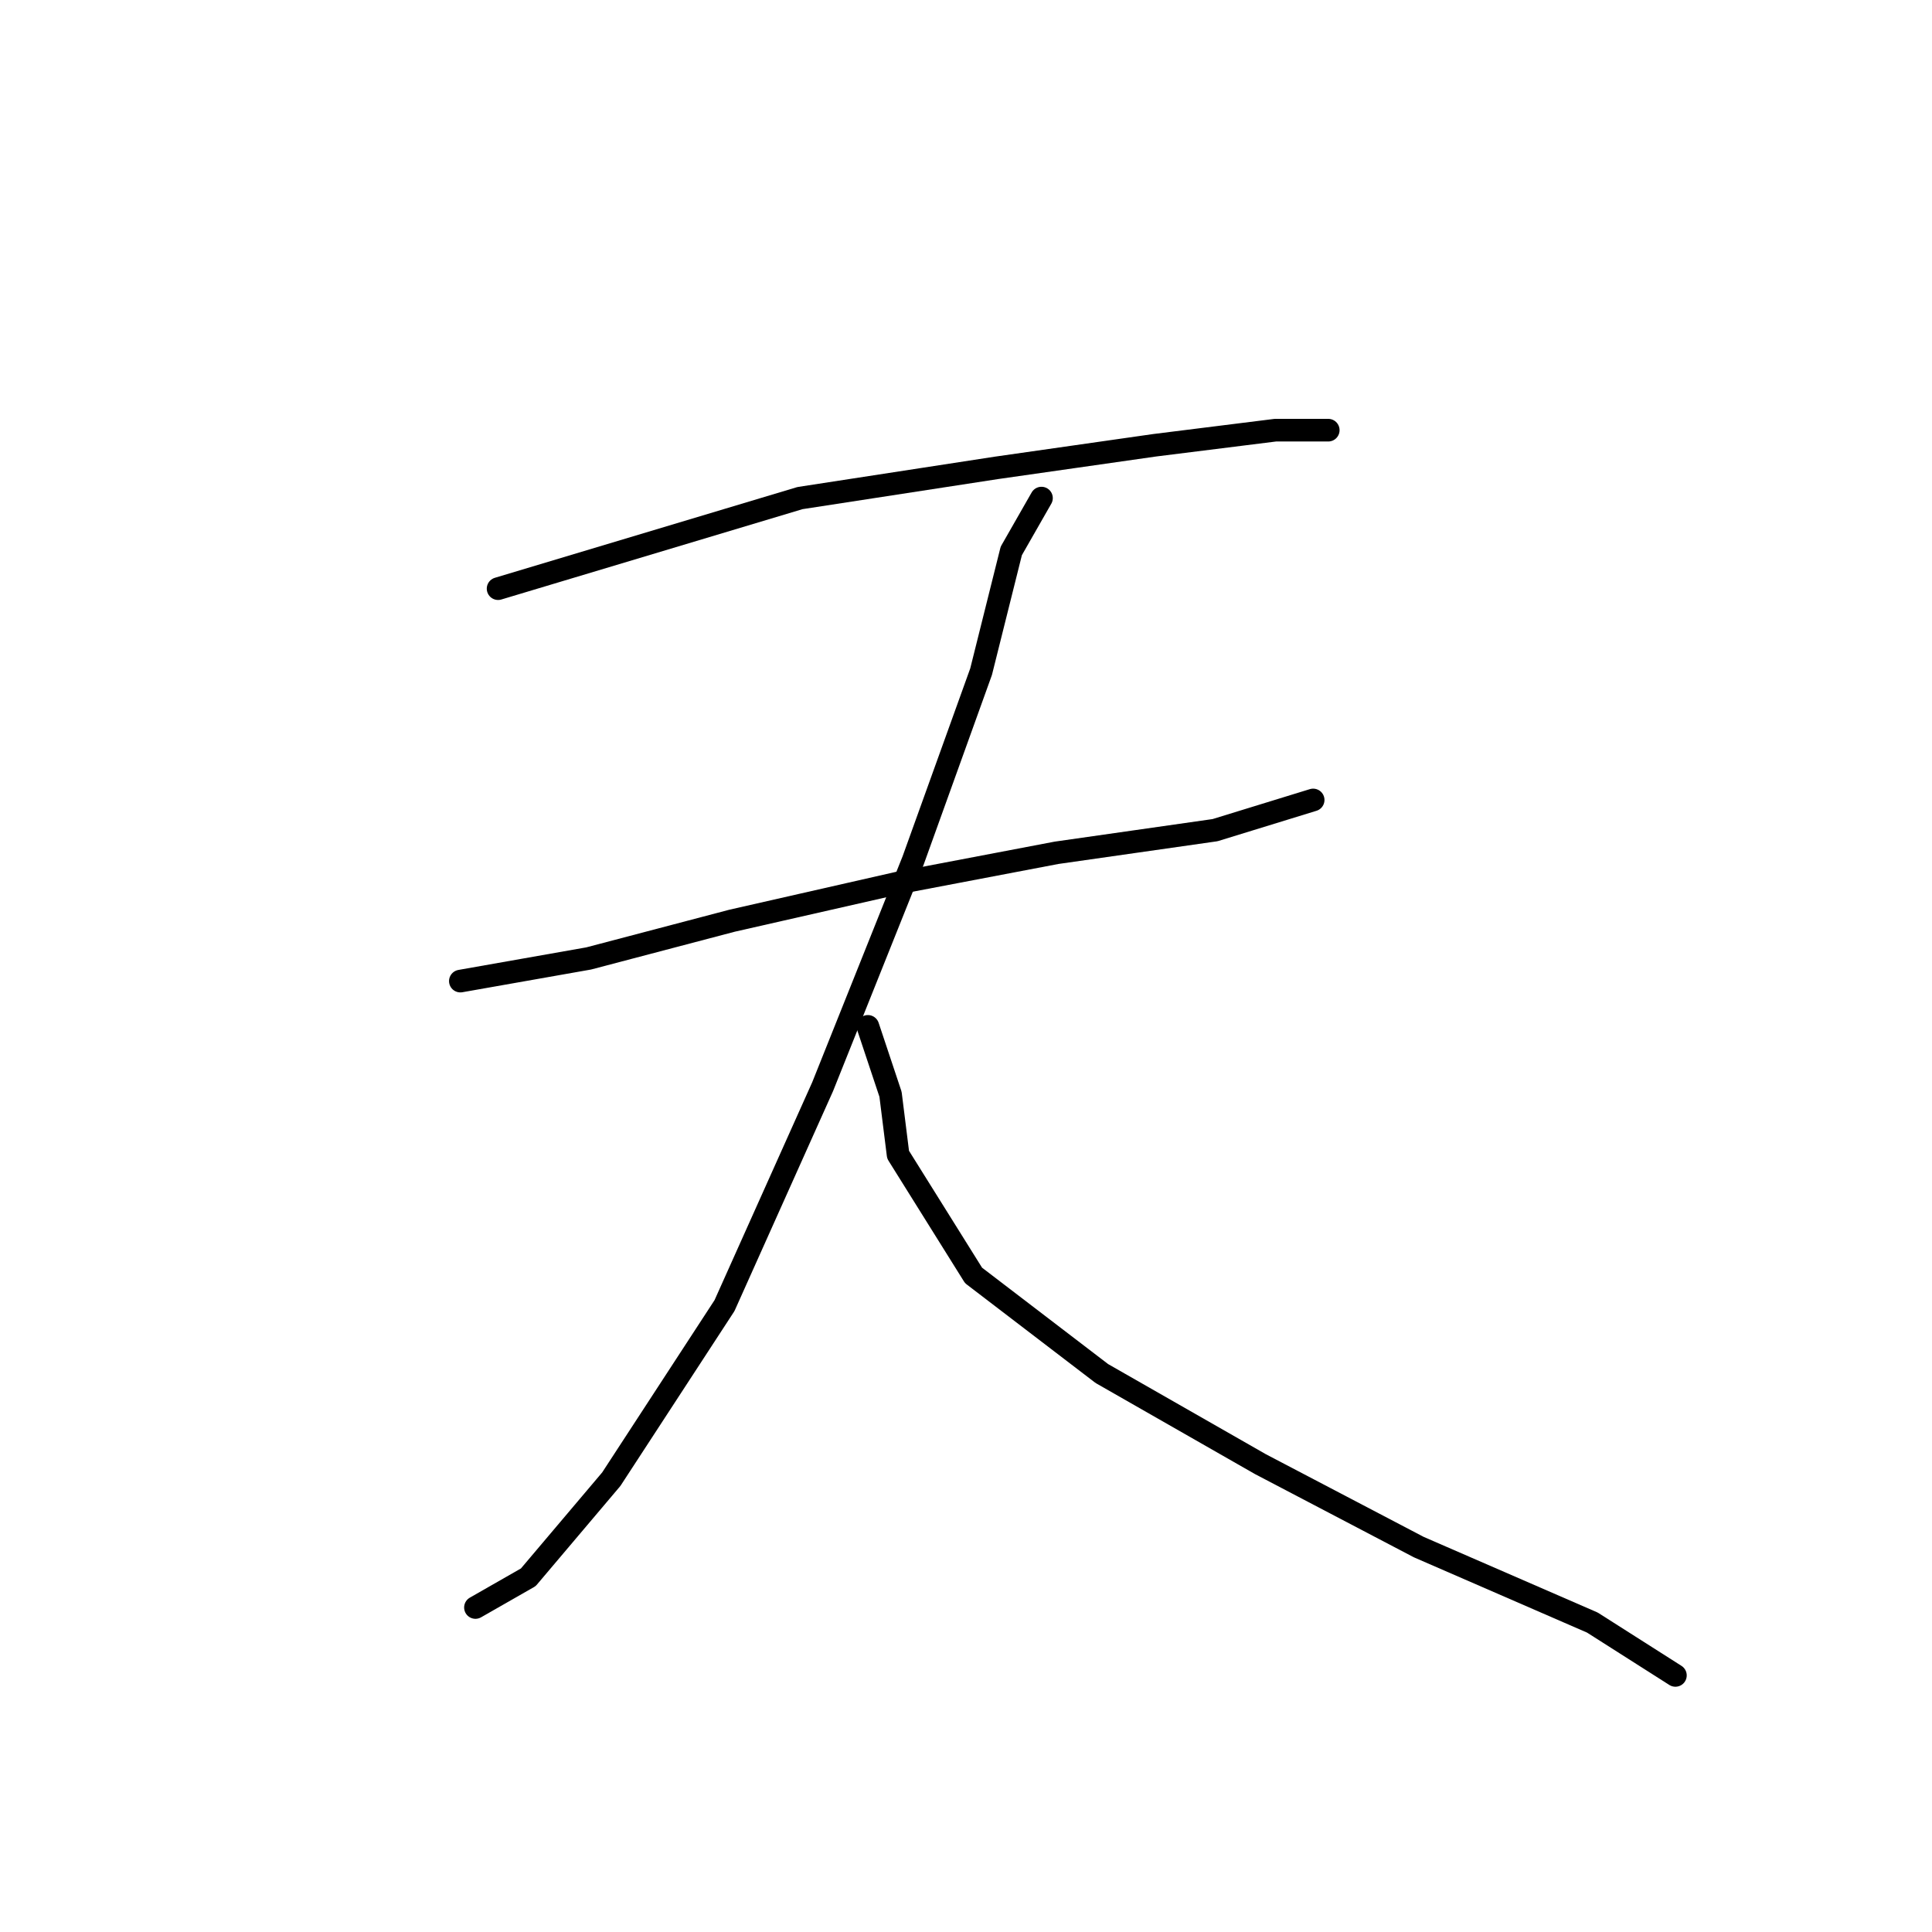 <?xml version="1.0" standalone="no"?>
    <svg width="256" height="256" xmlns="http://www.w3.org/2000/svg" version="1.1">
    <polyline stroke="black" stroke-width="3" stroke-linecap="round" fill="transparent" stroke-linejoin="round" points="66 78 86 72 106 66 132 62 153 59 169 57 176 57 176 57 " />
        <polyline stroke="black" stroke-width="3" stroke-linecap="round" fill="transparent" stroke-linejoin="round" points="61 130 78 127 97 122 119 117 140 113 161 110 174 106 174 106 " />
        <polyline stroke="black" stroke-width="3" stroke-linecap="round" fill="transparent" stroke-linejoin="round" points="138 66 134 73 130 89 121 114 109 144 96 173 81 196 70 209 63 213 63 213 " />
        <polyline stroke="black" stroke-width="3" stroke-linecap="round" fill="transparent" stroke-linejoin="round" points="115 136 118 145 119 153 129 169 146 182 167 194 188 205 211 215 222 222 222 222 " />
        </svg>
